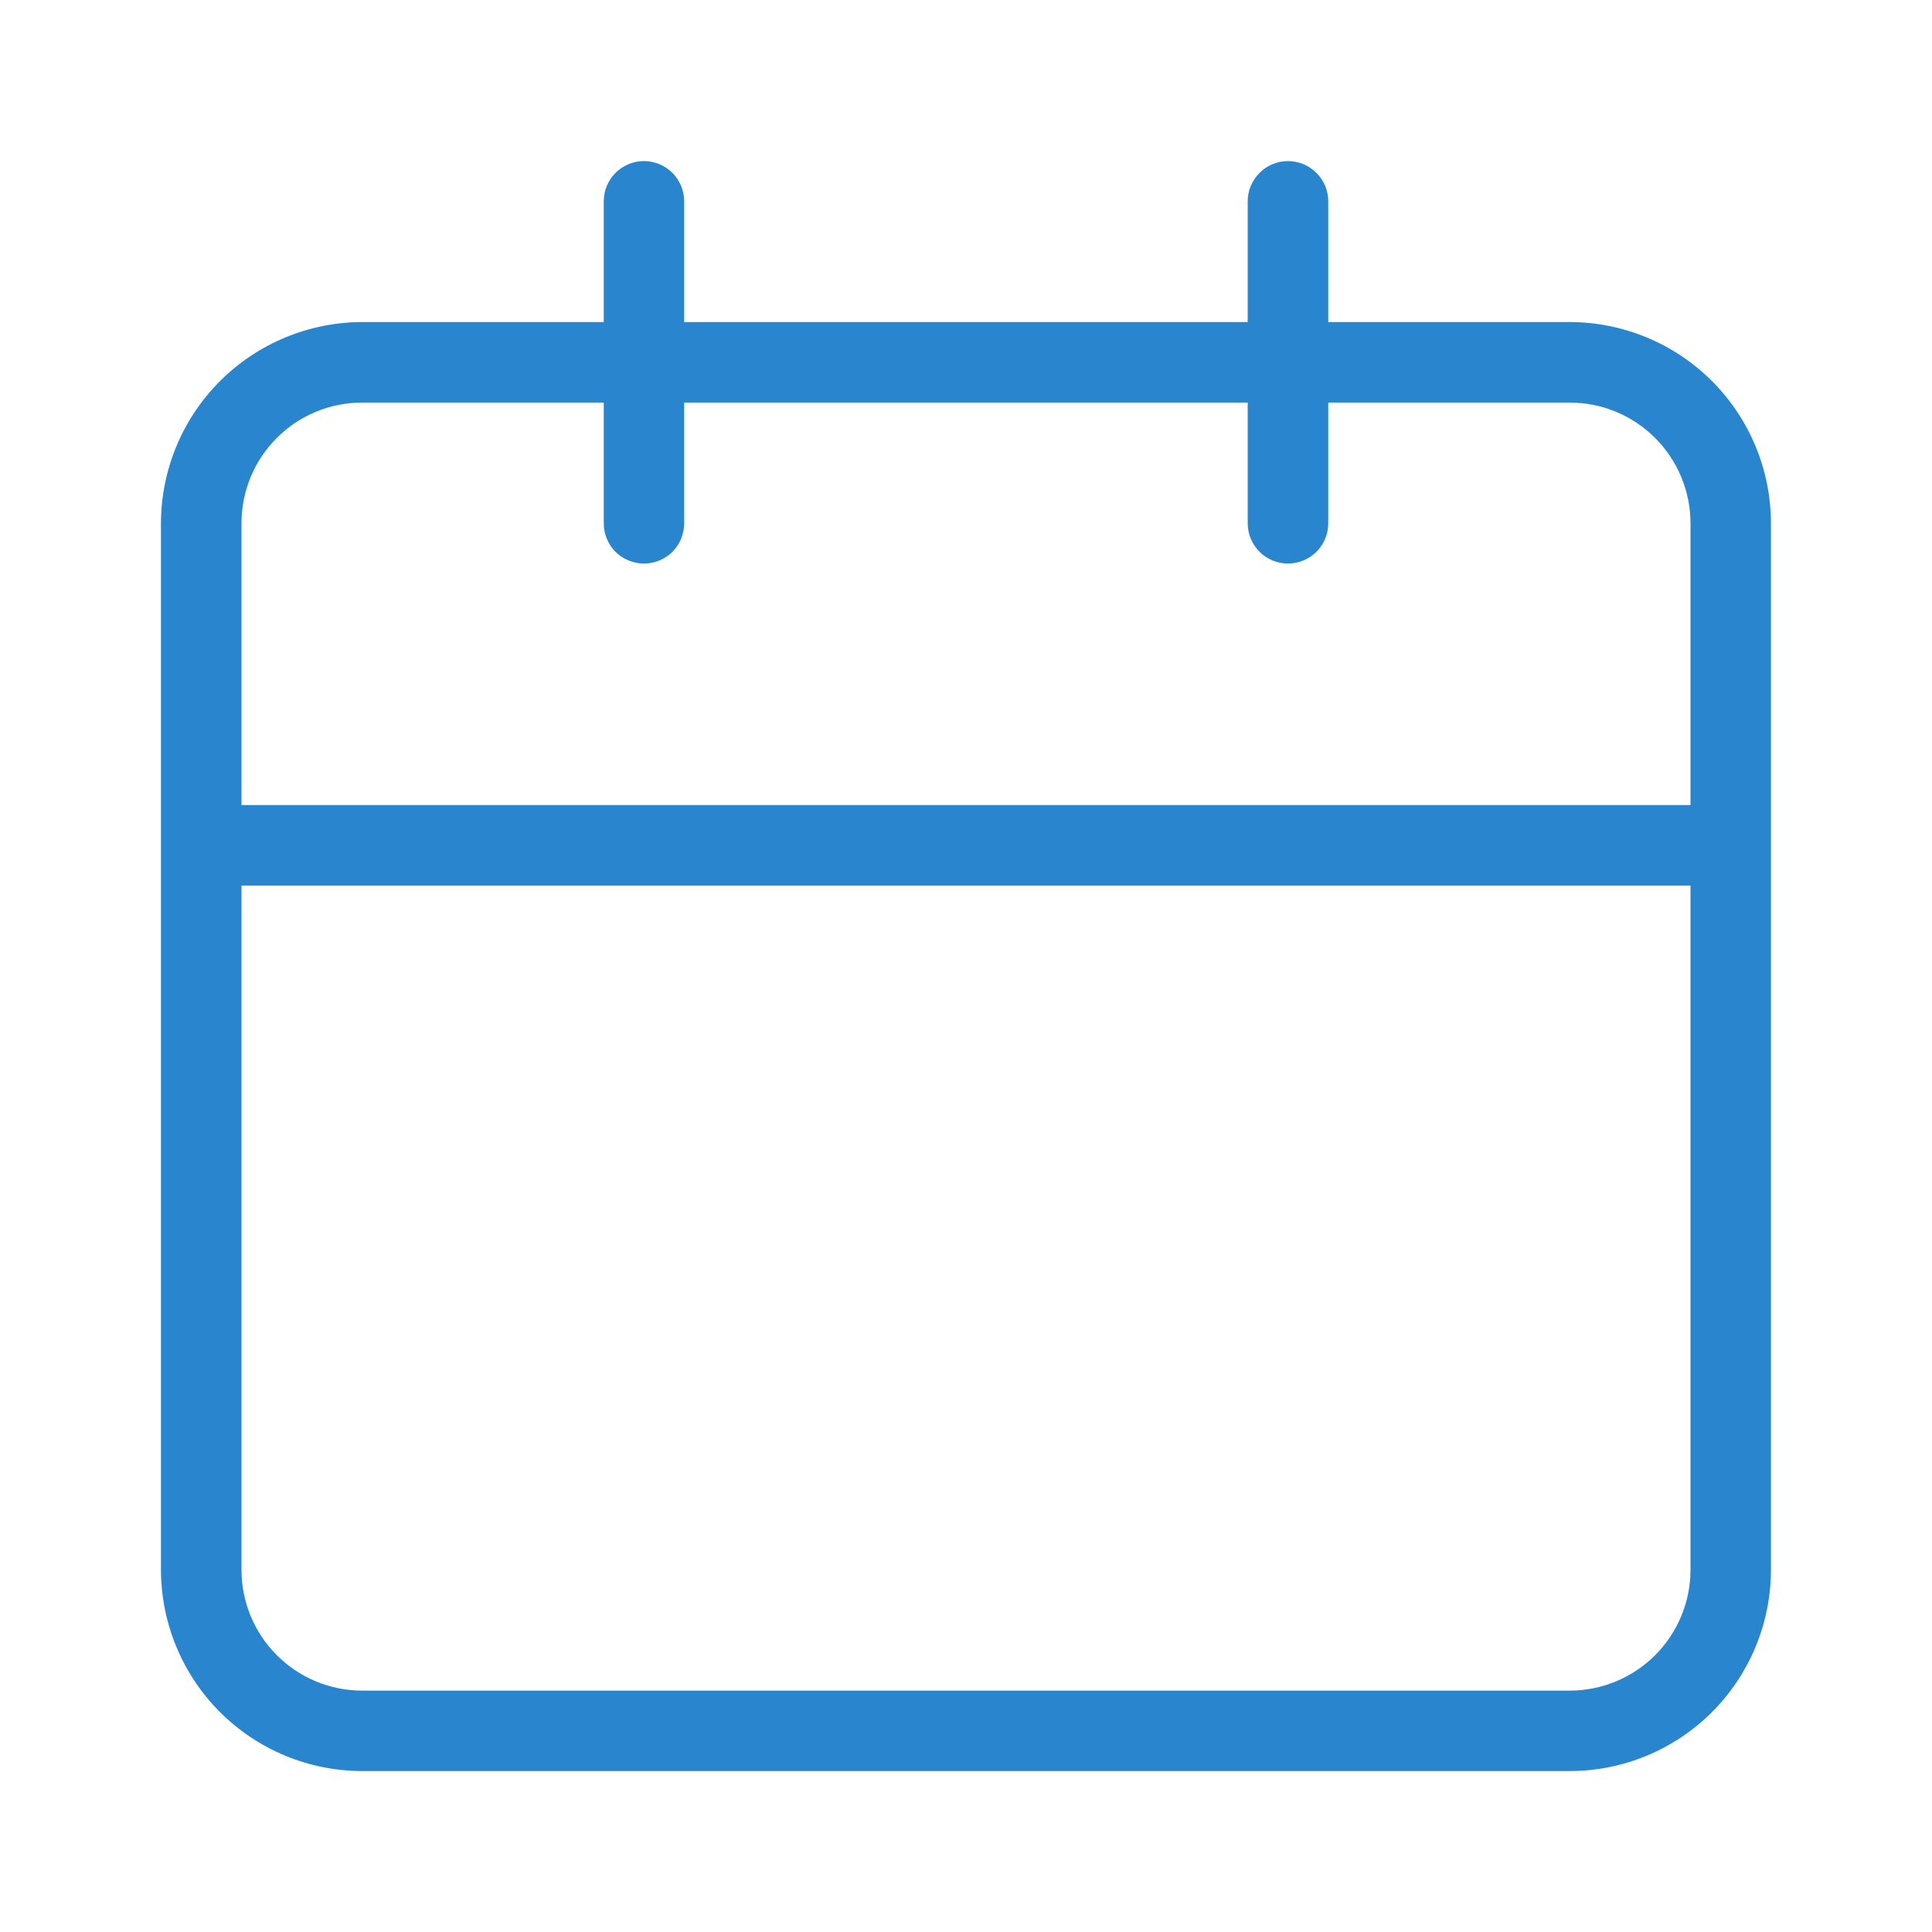 <svg width="16" height="16" viewBox="0 0 16 16" fill="none" xmlns="http://www.w3.org/2000/svg">
<path d="M13 2.667H11V1.667C11 1.579 10.965 1.494 10.902 1.432C10.839 1.369 10.755 1.334 10.666 1.334C10.578 1.334 10.493 1.369 10.431 1.432C10.368 1.494 10.333 1.579 10.333 1.667V2.667H5.666V1.667C5.666 1.579 5.631 1.494 5.569 1.432C5.506 1.369 5.421 1.334 5.333 1.334C5.245 1.334 5.16 1.369 5.097 1.432C5.035 1.494 5 1.579 5 1.667V2.667H3C2.558 2.668 2.134 2.844 1.822 3.156C1.509 3.469 1.334 3.892 1.333 4.334V13.001C1.334 13.443 1.509 13.866 1.822 14.179C2.134 14.491 2.558 14.667 3 14.667H13C13.442 14.667 13.865 14.491 14.178 14.179C14.49 13.866 14.666 13.443 14.666 13.001V4.334C14.666 3.892 14.49 3.468 14.178 3.156C13.865 2.843 13.442 2.668 13 2.667ZM14 13.001C14 13.266 13.894 13.52 13.707 13.708C13.519 13.895 13.265 14.001 13 14.001H3C2.734 14.001 2.48 13.895 2.293 13.708C2.105 13.52 2 13.266 2 13.001V7.334H14V13.001ZM14 6.667H2V4.334C2 3.782 2.446 3.334 3 3.334H5V4.334C5 4.422 5.035 4.507 5.097 4.57C5.16 4.632 5.245 4.667 5.333 4.667C5.421 4.667 5.506 4.632 5.569 4.57C5.631 4.507 5.666 4.422 5.666 4.334V3.334H10.333V4.334C10.333 4.422 10.368 4.507 10.431 4.57C10.493 4.632 10.578 4.667 10.666 4.667C10.755 4.667 10.839 4.632 10.902 4.57C10.965 4.507 11 4.422 11 4.334V3.334H13C13.265 3.334 13.519 3.439 13.707 3.627C13.894 3.814 14 4.069 14 4.334V6.667Z" fill="#2986CE"/>
</svg>
